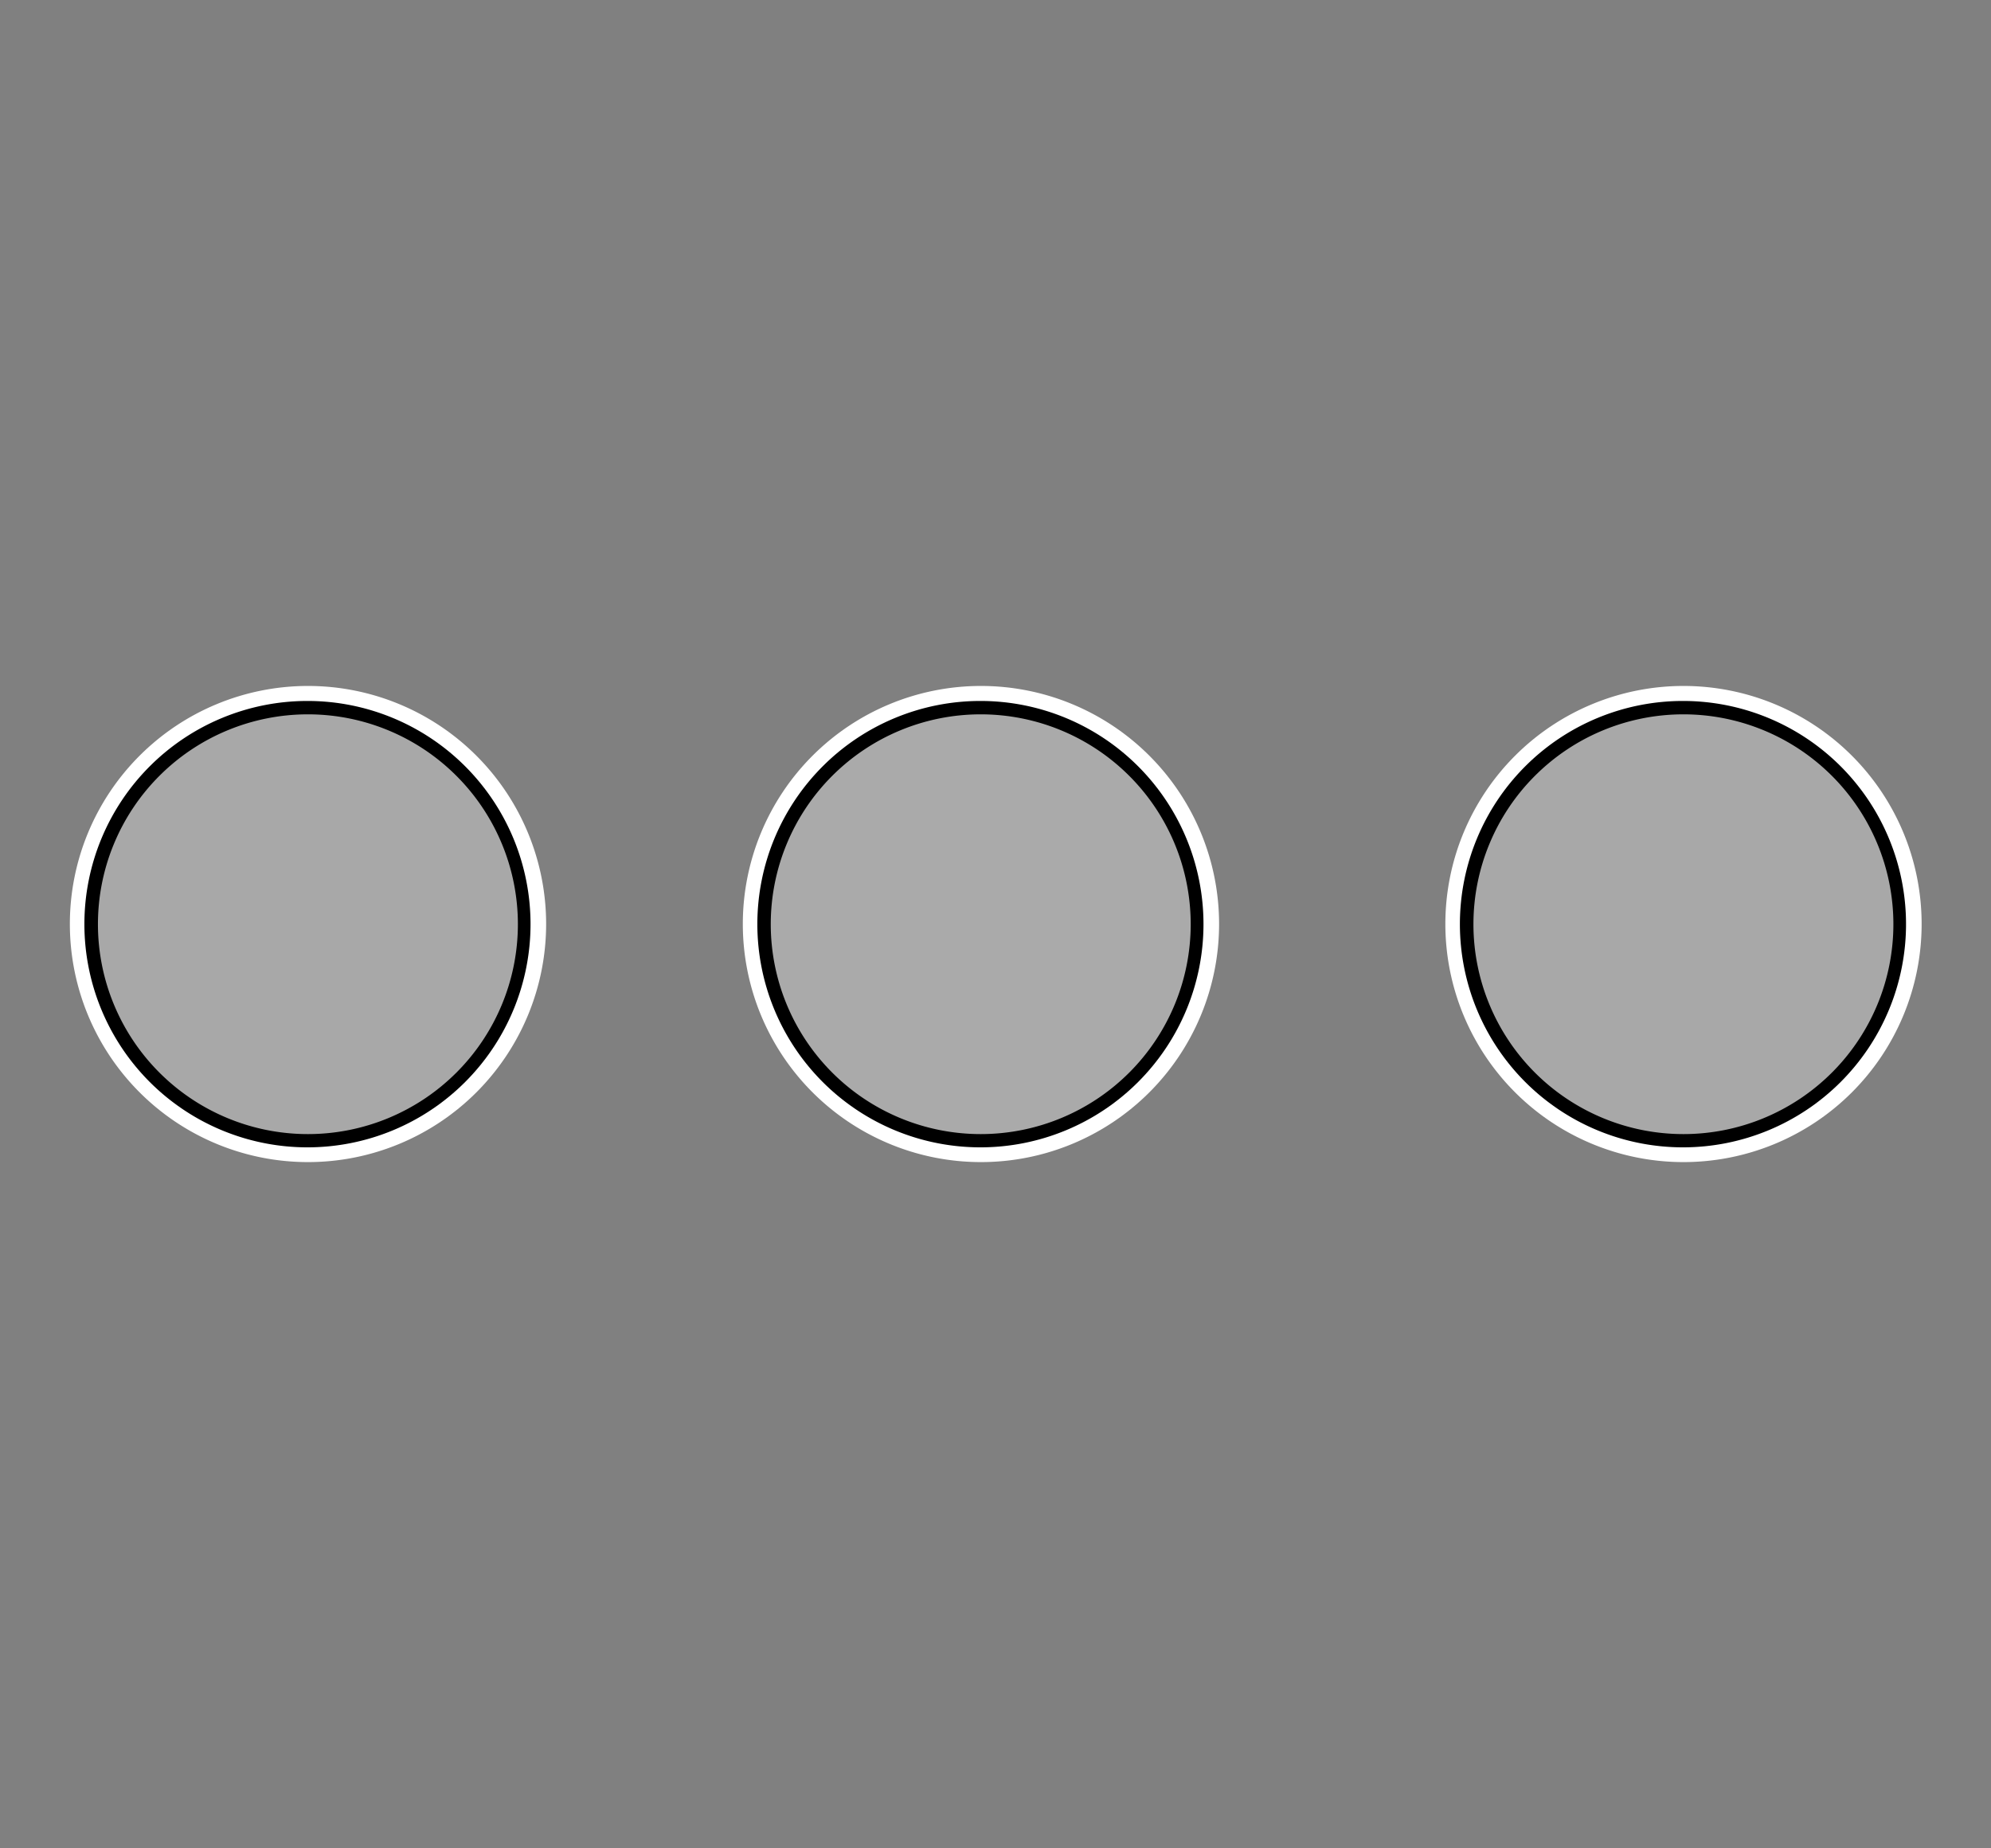 <?xml version="1.0" encoding="UTF-8" standalone="no"?>
<!-- Created with Inkscape (http://www.inkscape.org/) -->

<svg
   xmlns:dc="http://purl.org/dc/elements/1.1/"
   xmlns:cc="http://creativecommons.org/ns#"
   xmlns:rdf="http://www.w3.org/1999/02/22-rdf-syntax-ns#"
   xmlns:svg="http://www.w3.org/2000/svg"
   xmlns="http://www.w3.org/2000/svg"
   xmlns:xlink="http://www.w3.org/1999/xlink"
   xmlns:sodipodi="http://sodipodi.sourceforge.net/DTD/sodipodi-0.dtd"
   xmlns:inkscape="http://www.inkscape.org/namespaces/inkscape"
   width="14"
   height="13"
   id="svg2"
   version="1.1"
   inkscape:version="0.48.2 r9819"
   sodipodi:docname="scroll-hhandle.svg">
  <rect width="100%" height="100%" fill="#808080" stroke="none"/>
  <defs
     id="defs2994">
    <linearGradient
       id="linearGradient3914">
      <stop
         style="stop-color:#000000;stop-opacity:1;"
         offset="0"
         id="stop3916" />
      <stop
         style="stop-color:#ffffff;stop-opacity:1"
         offset="1"
         id="stop3918" />
    </linearGradient>
    <linearGradient
       inkscape:collect="always"
       xlink:href="#linearGradient3760-5"
       id="linearGradient3766-9"
       x1="1.794"
       y1="2.865"
       x2="1.78"
       y2="6.375"
       gradientUnits="userSpaceOnUse" />
    <linearGradient
       inkscape:collect="always"
       id="linearGradient3760-5">
      <stop
         style="stop-color:#000000;stop-opacity:1;"
         offset="0"
         id="stop3762-6" />
      <stop
         style="stop-color:#000000;stop-opacity:0;"
         offset="1"
         id="stop3764-9" />
    </linearGradient>
    <linearGradient
       inkscape:collect="always"
       xlink:href="#linearGradient3760-3"
       id="linearGradient3766-2"
       x1="1.794"
       y1="2.865"
       x2="1.78"
       y2="6.375"
       gradientUnits="userSpaceOnUse" />
    <linearGradient
       inkscape:collect="always"
       id="linearGradient3760-3">
      <stop
         style="stop-color:#000000;stop-opacity:1;"
         offset="0"
         id="stop3762-0" />
      <stop
         style="stop-color:#000000;stop-opacity:0;"
         offset="1"
         id="stop3764-1" />
    </linearGradient>
    <linearGradient
       inkscape:collect="always"
       xlink:href="#linearGradient3760-2"
       id="linearGradient3766-6"
       x1="1.794"
       y1="2.865"
       x2="1.78"
       y2="6.375"
       gradientUnits="userSpaceOnUse" />
    <linearGradient
       inkscape:collect="always"
       id="linearGradient3760-2">
      <stop
         style="stop-color:#000000;stop-opacity:1;"
         offset="0"
         id="stop3762-62" />
      <stop
         style="stop-color:#000000;stop-opacity:0;"
         offset="1"
         id="stop3764-6" />
    </linearGradient>
    <linearGradient
       y2="6.375"
       x2="1.78"
       y1="2.865"
       x1="1.794"
       gradientUnits="userSpaceOnUse"
       id="linearGradient3817-0-2"
       xlink:href="#linearGradient3760-2-7"
       inkscape:collect="always" />
    <linearGradient
       inkscape:collect="always"
       id="linearGradient3760-2-7">
      <stop
         style="stop-color:#000000;stop-opacity:1;"
         offset="0"
         id="stop3762-62-5" />
      <stop
         style="stop-color:#000000;stop-opacity:0;"
         offset="1"
         id="stop3764-6-2" />
    </linearGradient>
    <linearGradient
       inkscape:collect="always"
       xlink:href="#linearGradient3914"
       id="linearGradient3920"
       x1="1.799"
       y1="0.668"
       x2="1.77"
       y2="6.359"
       gradientUnits="userSpaceOnUse" />
    <linearGradient
       inkscape:collect="always"
       xlink:href="#linearGradient3914-4"
       id="linearGradient3920-1"
       x1="1.782"
       y1="1.303"
       x2="1.754"
       y2="6.277"
       gradientUnits="userSpaceOnUse" />
    <linearGradient
       inkscape:collect="always"
       id="linearGradient3914-4">
      <stop
         style="stop-color:#000000;stop-opacity:1;"
         offset="0"
         id="stop3916-9" />
      <stop
         style="stop-color:#ffffff;stop-opacity:1"
         offset="1"
         id="stop3918-4" />
    </linearGradient>
    <linearGradient
       inkscape:collect="always"
       xlink:href="#linearGradient3914-9"
       id="linearGradient3920-4"
       x1="1.782"
       y1="1.037"
       x2="1.754"
       y2="6.277"
       gradientUnits="userSpaceOnUse" />
    <linearGradient
       inkscape:collect="always"
       id="linearGradient3914-9">
      <stop
         style="stop-color:#000000;stop-opacity:1;"
         offset="0"
         id="stop3916-3" />
      <stop
         style="stop-color:#ffffff;stop-opacity:1"
         offset="1"
         id="stop3918-44" />
    </linearGradient>
    <linearGradient
       inkscape:collect="always"
       xlink:href="#linearGradient3914-4-5"
       id="linearGradient3920-1-0"
       x1="1.782"
       y1="1.303"
       x2="1.754"
       y2="6.277"
       gradientUnits="userSpaceOnUse" />
    <linearGradient
       inkscape:collect="always"
       id="linearGradient3914-4-5">
      <stop
         style="stop-color:#000000;stop-opacity:1;"
         offset="0"
         id="stop3916-9-5" />
      <stop
         style="stop-color:#ffffff;stop-opacity:1"
         offset="1"
         id="stop3918-4-5" />
    </linearGradient>
    <linearGradient
       inkscape:collect="always"
       xlink:href="#linearGradient3914-4-1"
       id="linearGradient3920-1-9"
       x1="1.782"
       y1="1.303"
       x2="1.754"
       y2="6.277"
       gradientUnits="userSpaceOnUse" />
    <linearGradient
       inkscape:collect="always"
       id="linearGradient3914-4-1">
      <stop
         style="stop-color:#000000;stop-opacity:1;"
         offset="0"
         id="stop3916-9-2" />
      <stop
         style="stop-color:#ffffff;stop-opacity:1"
         offset="1"
         id="stop3918-4-7" />
    </linearGradient>
  </defs>
  <sodipodi:namedview
     pagecolor="#1cffff"
     bordercolor="#666666"
     borderopacity="1"
     objecttolerance="10"
     gridtolerance="10"
     guidetolerance="10"
     inkscape:pageopacity="0.85490196"
     inkscape:pageshadow="2"
     inkscape:window-width="1174"
     inkscape:window-height="712"
     id="namedview2992"
     showgrid="false"
     inkscape:zoom="22.627417"
     inkscape:cx="1.3879741"
     inkscape:cy="10.46693"
     inkscape:window-x="29"
     inkscape:window-y="25"
     inkscape:window-maximized="0"
     inkscape:current-layer="layer1"
     borderlayer="true"
     fit-margin-top="0"
     fit-margin-left="0"
     fit-margin-right="0"
     fit-margin-bottom="0" />
  <g
     inkscape:label="Layer 1"
     inkscape:groupmode="layer"
     id="layer1"
     transform="translate(-6.513,11.763)">
    <path
       sodipodi:type="arc"
       style="fill:#ffffff;fill-opacity:1;stroke-width:2.269;stroke-linejoin:round;stroke-miterlimit:4;stroke-dasharray:none"
       id="path3758-6-5"
       sodipodi:cx="1.8008474"
       sodipodi:cy="4.6186442"
       sodipodi:rx="1.3771186"
       sodipodi:ry="1.7372881"
       d="m 3.178,4.619 a 1.377,1.737 0 1 1 -2.754,0 1.377,1.737 0 1 1 2.754,0 z"
       transform="matrix(0,-1.216,0.964,0,4.226,-3.074)" />
    <path
       sodipodi:type="arc"
       style="fill:#000000;fill-opacity:1;stroke-width:0;stroke-linejoin:round;stroke-miterlimit:4;stroke-dasharray:none"
       id="path3758-2-6-8"
       sodipodi:cx="1.8008474"
       sodipodi:cy="4.6186442"
       sodipodi:rx="1.3771186"
       sodipodi:ry="1.7372881"
       d="m 3.178,4.619 a 1.377,1.737 0 1 1 -2.754,0 1.377,1.737 0 1 1 2.754,0 z"
       transform="matrix(0,-1.14,0.903,0,4.504,-3.21)" />
    <path
       sodipodi:type="arc"
       style="opacity:0.99;fill:#aaaaaa;fill-opacity:1;stroke-width:0;stroke-linejoin:round;stroke-miterlimit:4;stroke-dasharray:none"
       id="path3758-2-6-7"
       sodipodi:cx="1.8008474"
       sodipodi:cy="4.6186442"
       sodipodi:rx="1.3771186"
       sodipodi:ry="1.7372881"
       d="m 3.178,4.619 a 1.377,1.737 0 1 1 -2.754,0 1.377,1.737 0 1 1 2.754,0 z"
       transform="matrix(0,-1.072,0.85,0,4.752,-3.332)" />
    <path
       sodipodi:type="arc"
       style="fill:#ffffff;fill-opacity:1;stroke-width:2.269;stroke-linejoin:round;stroke-miterlimit:4;stroke-dasharray:none"
       id="path3758-6-5-6"
       sodipodi:cx="1.8008474"
       sodipodi:cy="4.6186442"
       sodipodi:rx="1.3771186"
       sodipodi:ry="1.7372881"
       d="m 3.178,4.619 a 1.377,1.737 0 1 1 -2.754,0 1.377,1.737 0 1 1 2.754,0 z"
       transform="matrix(0,-1.216,0.964,0,8.958,-3.074)" />
    <path
       sodipodi:type="arc"
       style="fill:#000000;fill-opacity:1;stroke-width:0;stroke-linejoin:round;stroke-miterlimit:4;stroke-dasharray:none"
       id="path3758-2-6-8-9"
       sodipodi:cx="1.8008474"
       sodipodi:cy="4.6186442"
       sodipodi:rx="1.3771186"
       sodipodi:ry="1.7372881"
       d="m 3.178,4.619 a 1.377,1.737 0 1 1 -2.754,0 1.377,1.737 0 1 1 2.754,0 z"
       transform="matrix(0,-1.14,0.903,0,9.236,-3.21)" />
    <path
       sodipodi:type="arc"
       style="fill:#aaaaaa;fill-opacity:1;stroke-width:0;stroke-linejoin:round;stroke-miterlimit:4;stroke-dasharray:none"
       id="path3758-2-6-7-1"
       sodipodi:cx="1.8008474"
       sodipodi:cy="4.6186442"
       sodipodi:rx="1.3771186"
       sodipodi:ry="1.7372881"
       d="m 3.178,4.619 a 1.377,1.737 0 1 1 -2.754,0 1.377,1.737 0 1 1 2.754,0 z"
       transform="matrix(0,-1.072,0.85,0,9.483,-3.332)" />
    <path
       sodipodi:type="arc"
       style="fill:#ffffff;fill-opacity:1;stroke-width:2.269;stroke-linejoin:round;stroke-miterlimit:4;stroke-dasharray:none"
       id="path3758-6-5-9"
       sodipodi:cx="1.8008474"
       sodipodi:cy="4.6186442"
       sodipodi:rx="1.3771186"
       sodipodi:ry="1.7372881"
       d="m 3.178,4.619 a 1.377,1.737 0 1 1 -2.754,0 1.377,1.737 0 1 1 2.754,0 z"
       transform="matrix(0,-1.216,0.964,0,13.898,-3.074)" />
    <path
       sodipodi:type="arc"
       style="fill:#000000;fill-opacity:1;stroke-width:0;stroke-linejoin:round;stroke-miterlimit:4;stroke-dasharray:none"
       id="path3758-2-6-8-3"
       sodipodi:cx="1.8008474"
       sodipodi:cy="4.6186442"
       sodipodi:rx="1.3771186"
       sodipodi:ry="1.7372881"
       d="m 3.178,4.619 a 1.377,1.737 0 1 1 -2.754,0 1.377,1.737 0 1 1 2.754,0 z"
       transform="matrix(0,-1.14,0.903,0,14.176,-3.21)" />
    <path
       sodipodi:type="arc"
       style="opacity:0.99;fill:#aaaaaa;fill-opacity:1;stroke-width:0;stroke-linejoin:round;stroke-miterlimit:4;stroke-dasharray:none"
       id="path3758-2-6-7-5"
       sodipodi:cx="1.8008474"
       sodipodi:cy="4.6186442"
       sodipodi:rx="1.3771186"
       sodipodi:ry="1.7372881"
       d="m 3.178,4.619 a 1.377,1.737 0 1 1 -2.754,0 1.377,1.737 0 1 1 2.754,0 z"
       transform="matrix(0,-1.072,0.85,0,14.424,-3.332)" />
  </g>
</svg>
